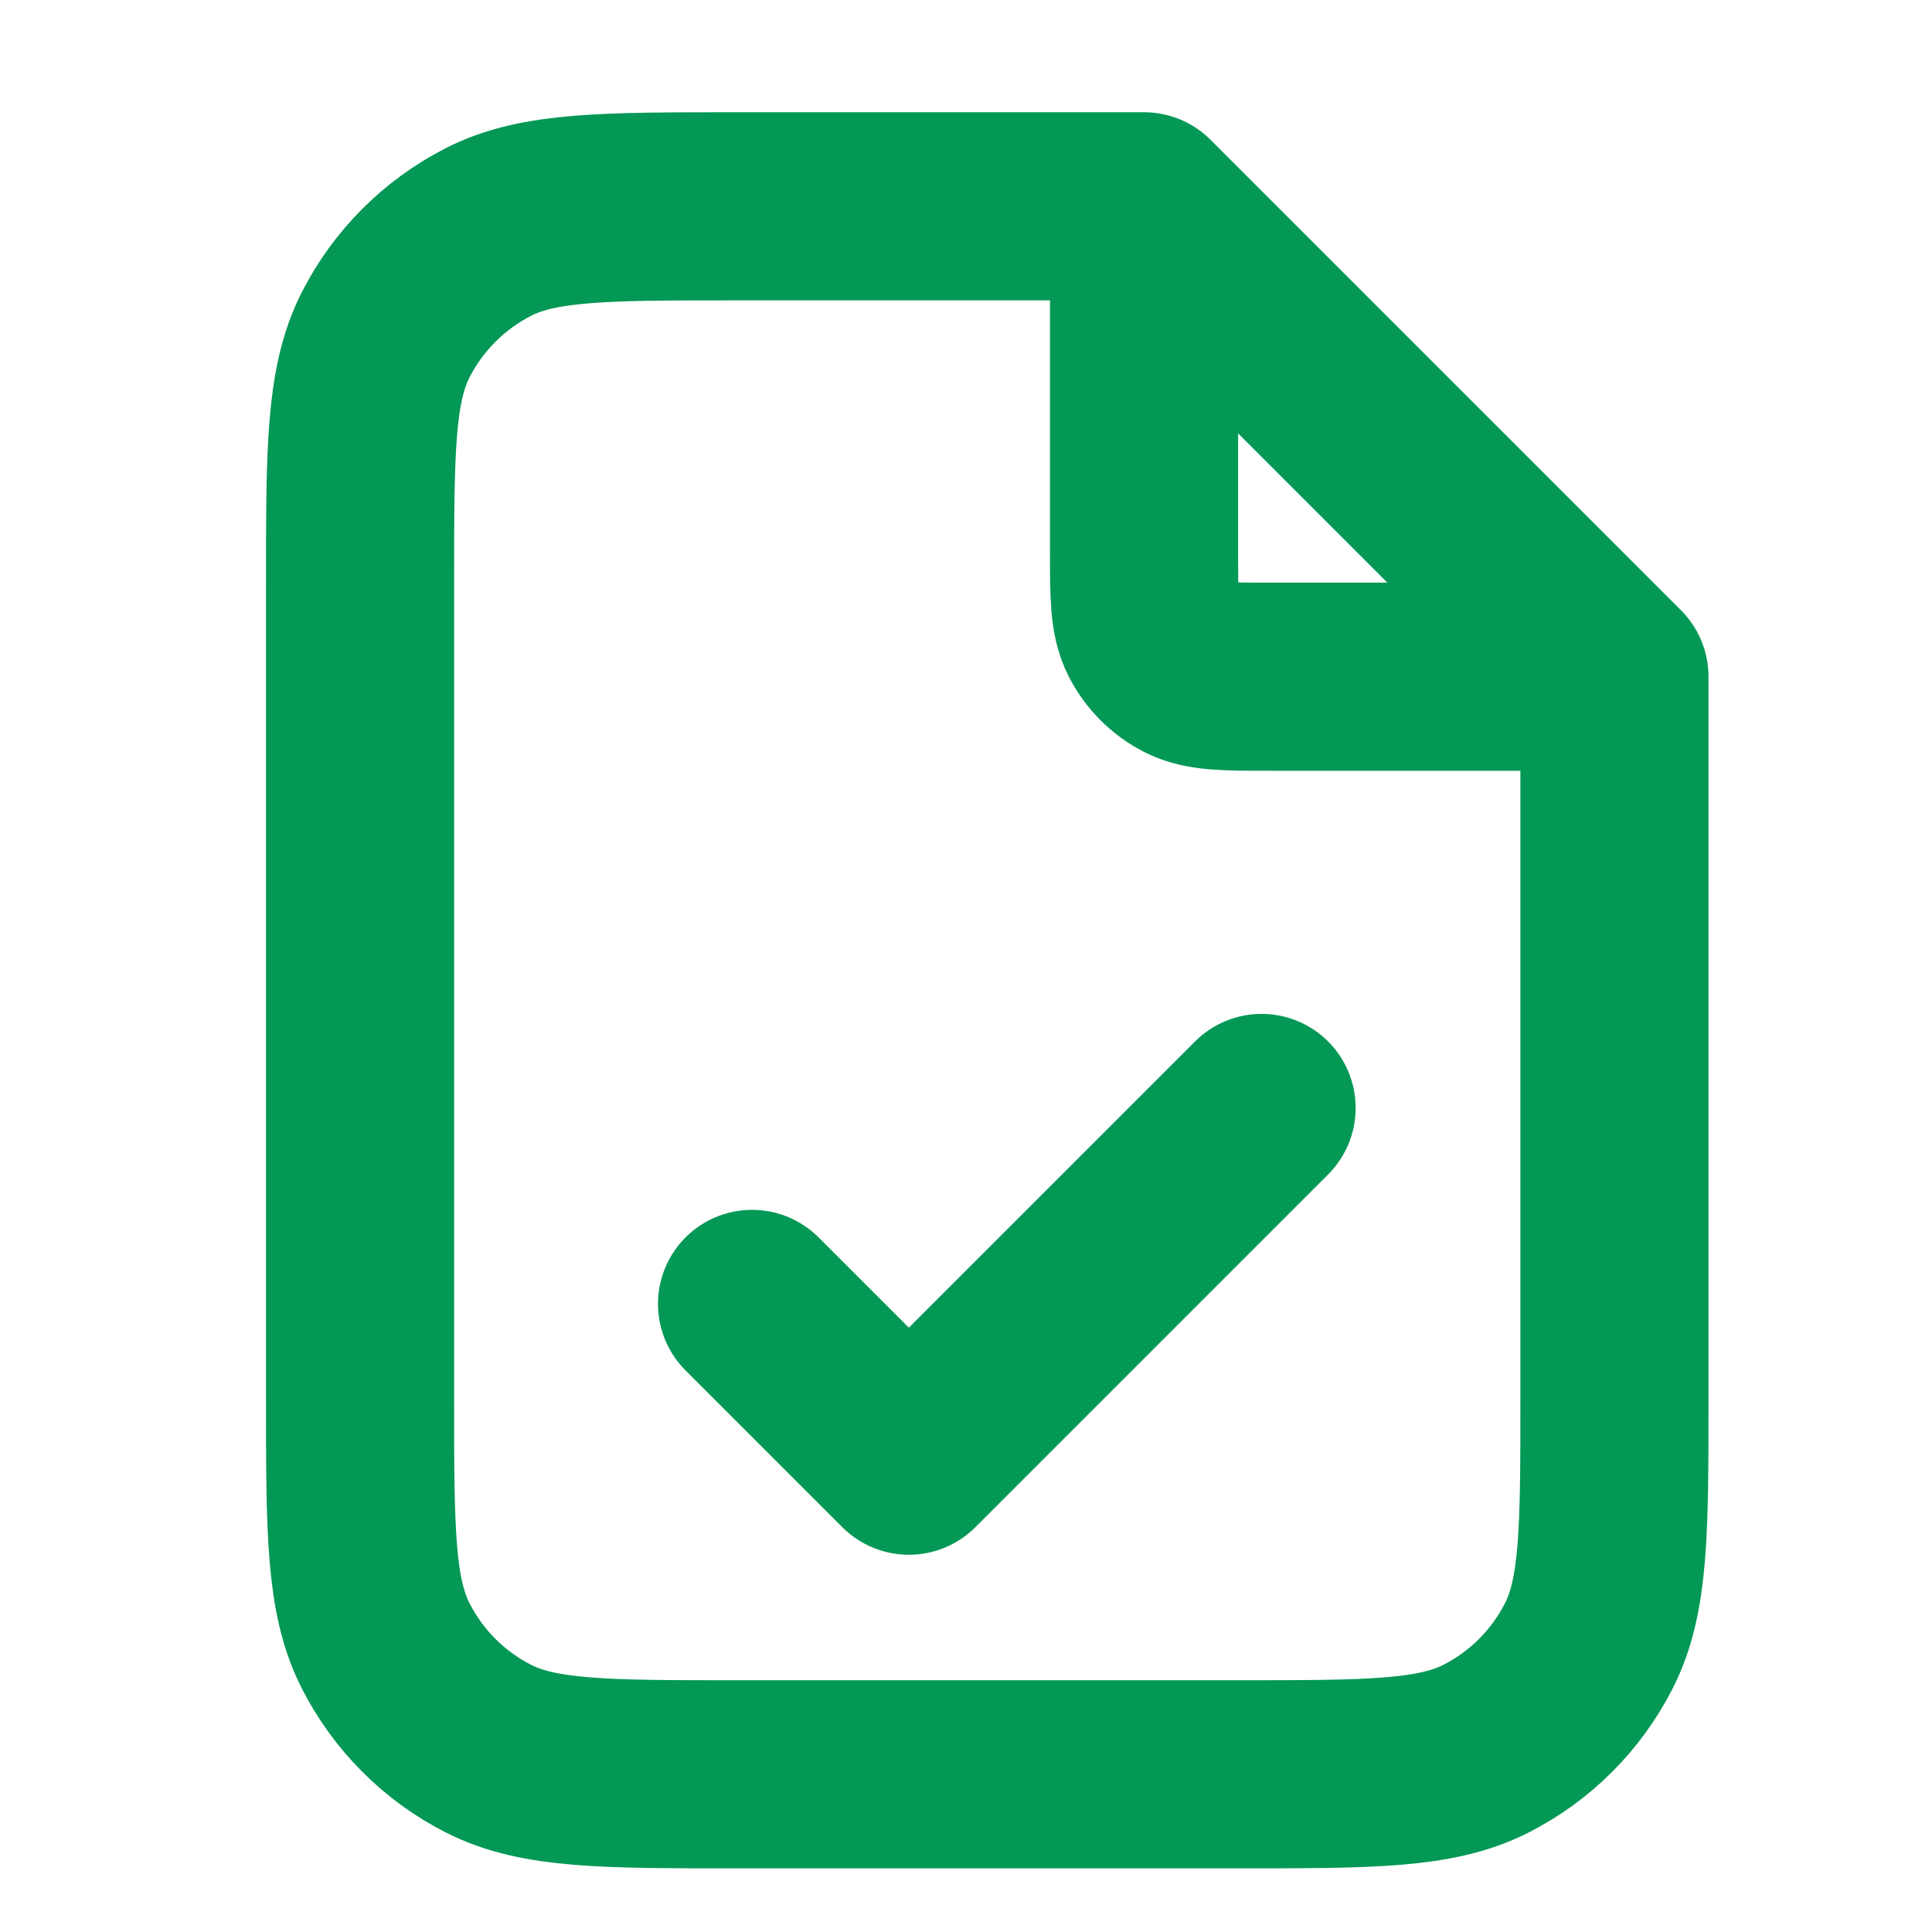 <svg width="19" height="19" viewBox="0 0 19 19" fill="none" xmlns="http://www.w3.org/2000/svg">
<g id="file-check-03" clip-path="url(#clip0_10364_18733)">
<path id="Icon" d="M11.251 2.237V5.422C11.251 5.854 11.251 6.069 11.335 6.234C11.409 6.379 11.527 6.497 11.672 6.571C11.837 6.655 12.053 6.655 12.485 6.655H15.669M7.396 12.823L8.938 14.365L12.407 10.896M11.251 2.029H7.242C5.946 2.029 5.299 2.029 4.804 2.281C4.369 2.503 4.015 2.857 3.793 3.292C3.541 3.787 3.541 4.435 3.541 5.73V13.748C3.541 15.044 3.541 15.692 3.793 16.186C4.015 16.622 4.369 16.976 4.804 17.197C5.299 17.449 5.946 17.449 7.242 17.449H12.176C13.472 17.449 14.119 17.449 14.614 17.197C15.049 16.976 15.403 16.622 15.625 16.186C15.877 15.692 15.877 15.044 15.877 13.748V6.655L11.251 2.029Z" stroke="#039855" stroke-width="1.85" stroke-linecap="round" stroke-linejoin="round"/>
</g>
<defs>
<clipPath id="clip0_10364_18733">
<rect width="18.504" height="18.504" fill="white" transform="translate(0.457 0.487)"/>
</clipPath>
</defs>
</svg>
